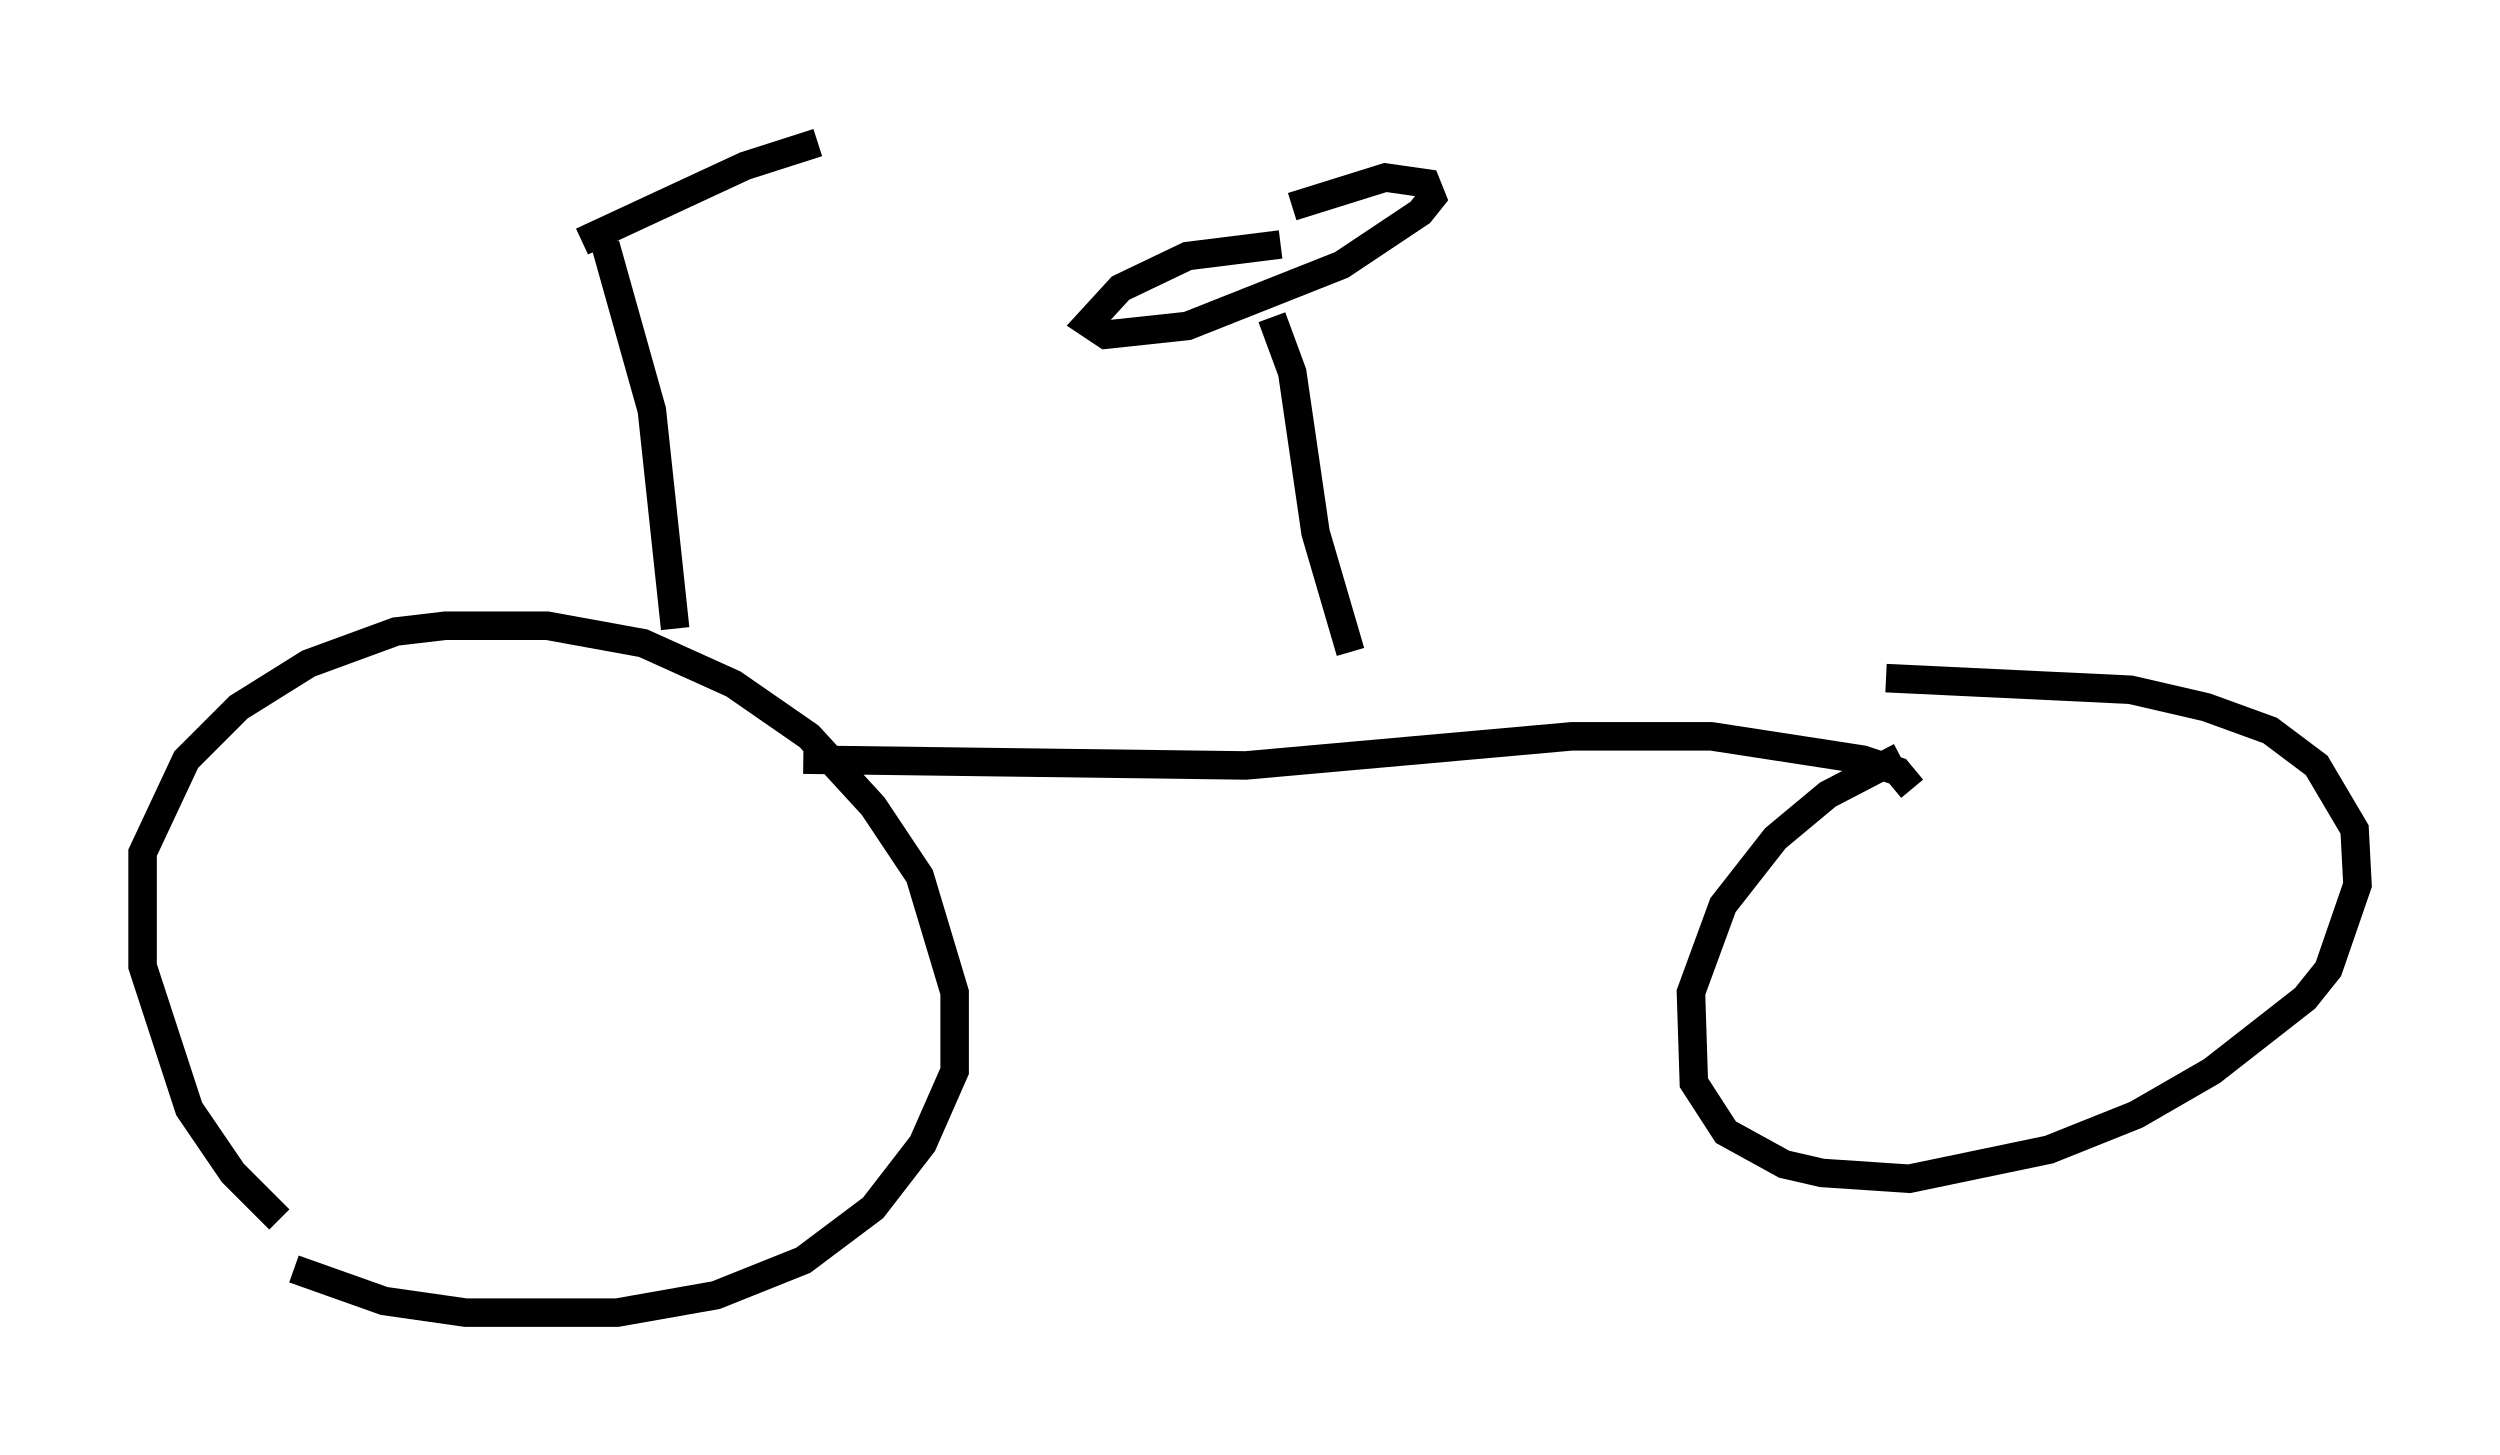 <?xml version="1.0" encoding="utf-8" ?>
<svg baseProfile="full" height="51.038" version="1.1" width="87.686" xmlns="http://www.w3.org/2000/svg" xmlns:ev="http://www.w3.org/2001/xml-events" xmlns:xlink="http://www.w3.org/1999/xlink"><defs /><rect fill="white" height="51.038" width="87.686" x="0" y="0" /><path d="M12.248, 44.405 m-2.45, -1.633 l-1.633, -1.633 -1.531, -2.246 l-1.633, -5.002 0.0, -3.981 l1.531, -3.267 1.838, -1.838 l2.45, -1.531 3.063, -1.123 l1.735, -0.204 3.573, 0.0 l3.369, 0.613 3.165, 1.429 l2.654, 1.838 2.246, 2.45 l1.633, 2.45 1.225, 4.083 l0.0, 2.756 -1.123, 2.552 l-1.735, 2.246 -2.45, 1.838 l-3.063, 1.225 -3.471, 0.613 l-5.308, 0.0 -2.858, -0.408 l-3.165, -1.123 m17.865, -17.865 l15.517, 0.204 11.433, -1.021 l4.9, 0.0 5.308, 0.817 l1.225, 0.408 0.51, 0.613 m-0.408, -1.123 l-2.552, 1.327 -1.838, 1.531 l-1.838, 2.348 -1.123, 3.063 l0.102, 3.165 1.123, 1.735 l2.042, 1.123 1.327, 0.306 l3.063, 0.204 4.9, -1.021 l3.063, -1.225 2.654, -1.531 l3.267, -2.552 0.817, -1.021 l1.021, -2.96 -0.102, -1.94 l-1.327, -2.246 -1.633, -1.225 l-2.246, -0.817 -2.654, -0.613 l-8.575, -0.408 m-18.784, -0.919 l-1.225, -4.185 -0.817, -5.615 l-0.715, -1.94 m0.306, -2.552 l-3.267, 0.408 -2.348, 1.123 l-1.123, 1.225 0.613, 0.408 l2.858, -0.306 5.41, -2.144 l2.756, -1.838 0.408, -0.51 l-0.204, -0.51 -1.429, -0.204 l-3.267, 1.021 m-21.642, 14.802 l-0.817, -7.656 -1.633, -5.819 m-0.817, -0.102 l5.717, -2.654 2.552, -0.817 " fill="none" stroke="black" stroke-width="1" /></svg>